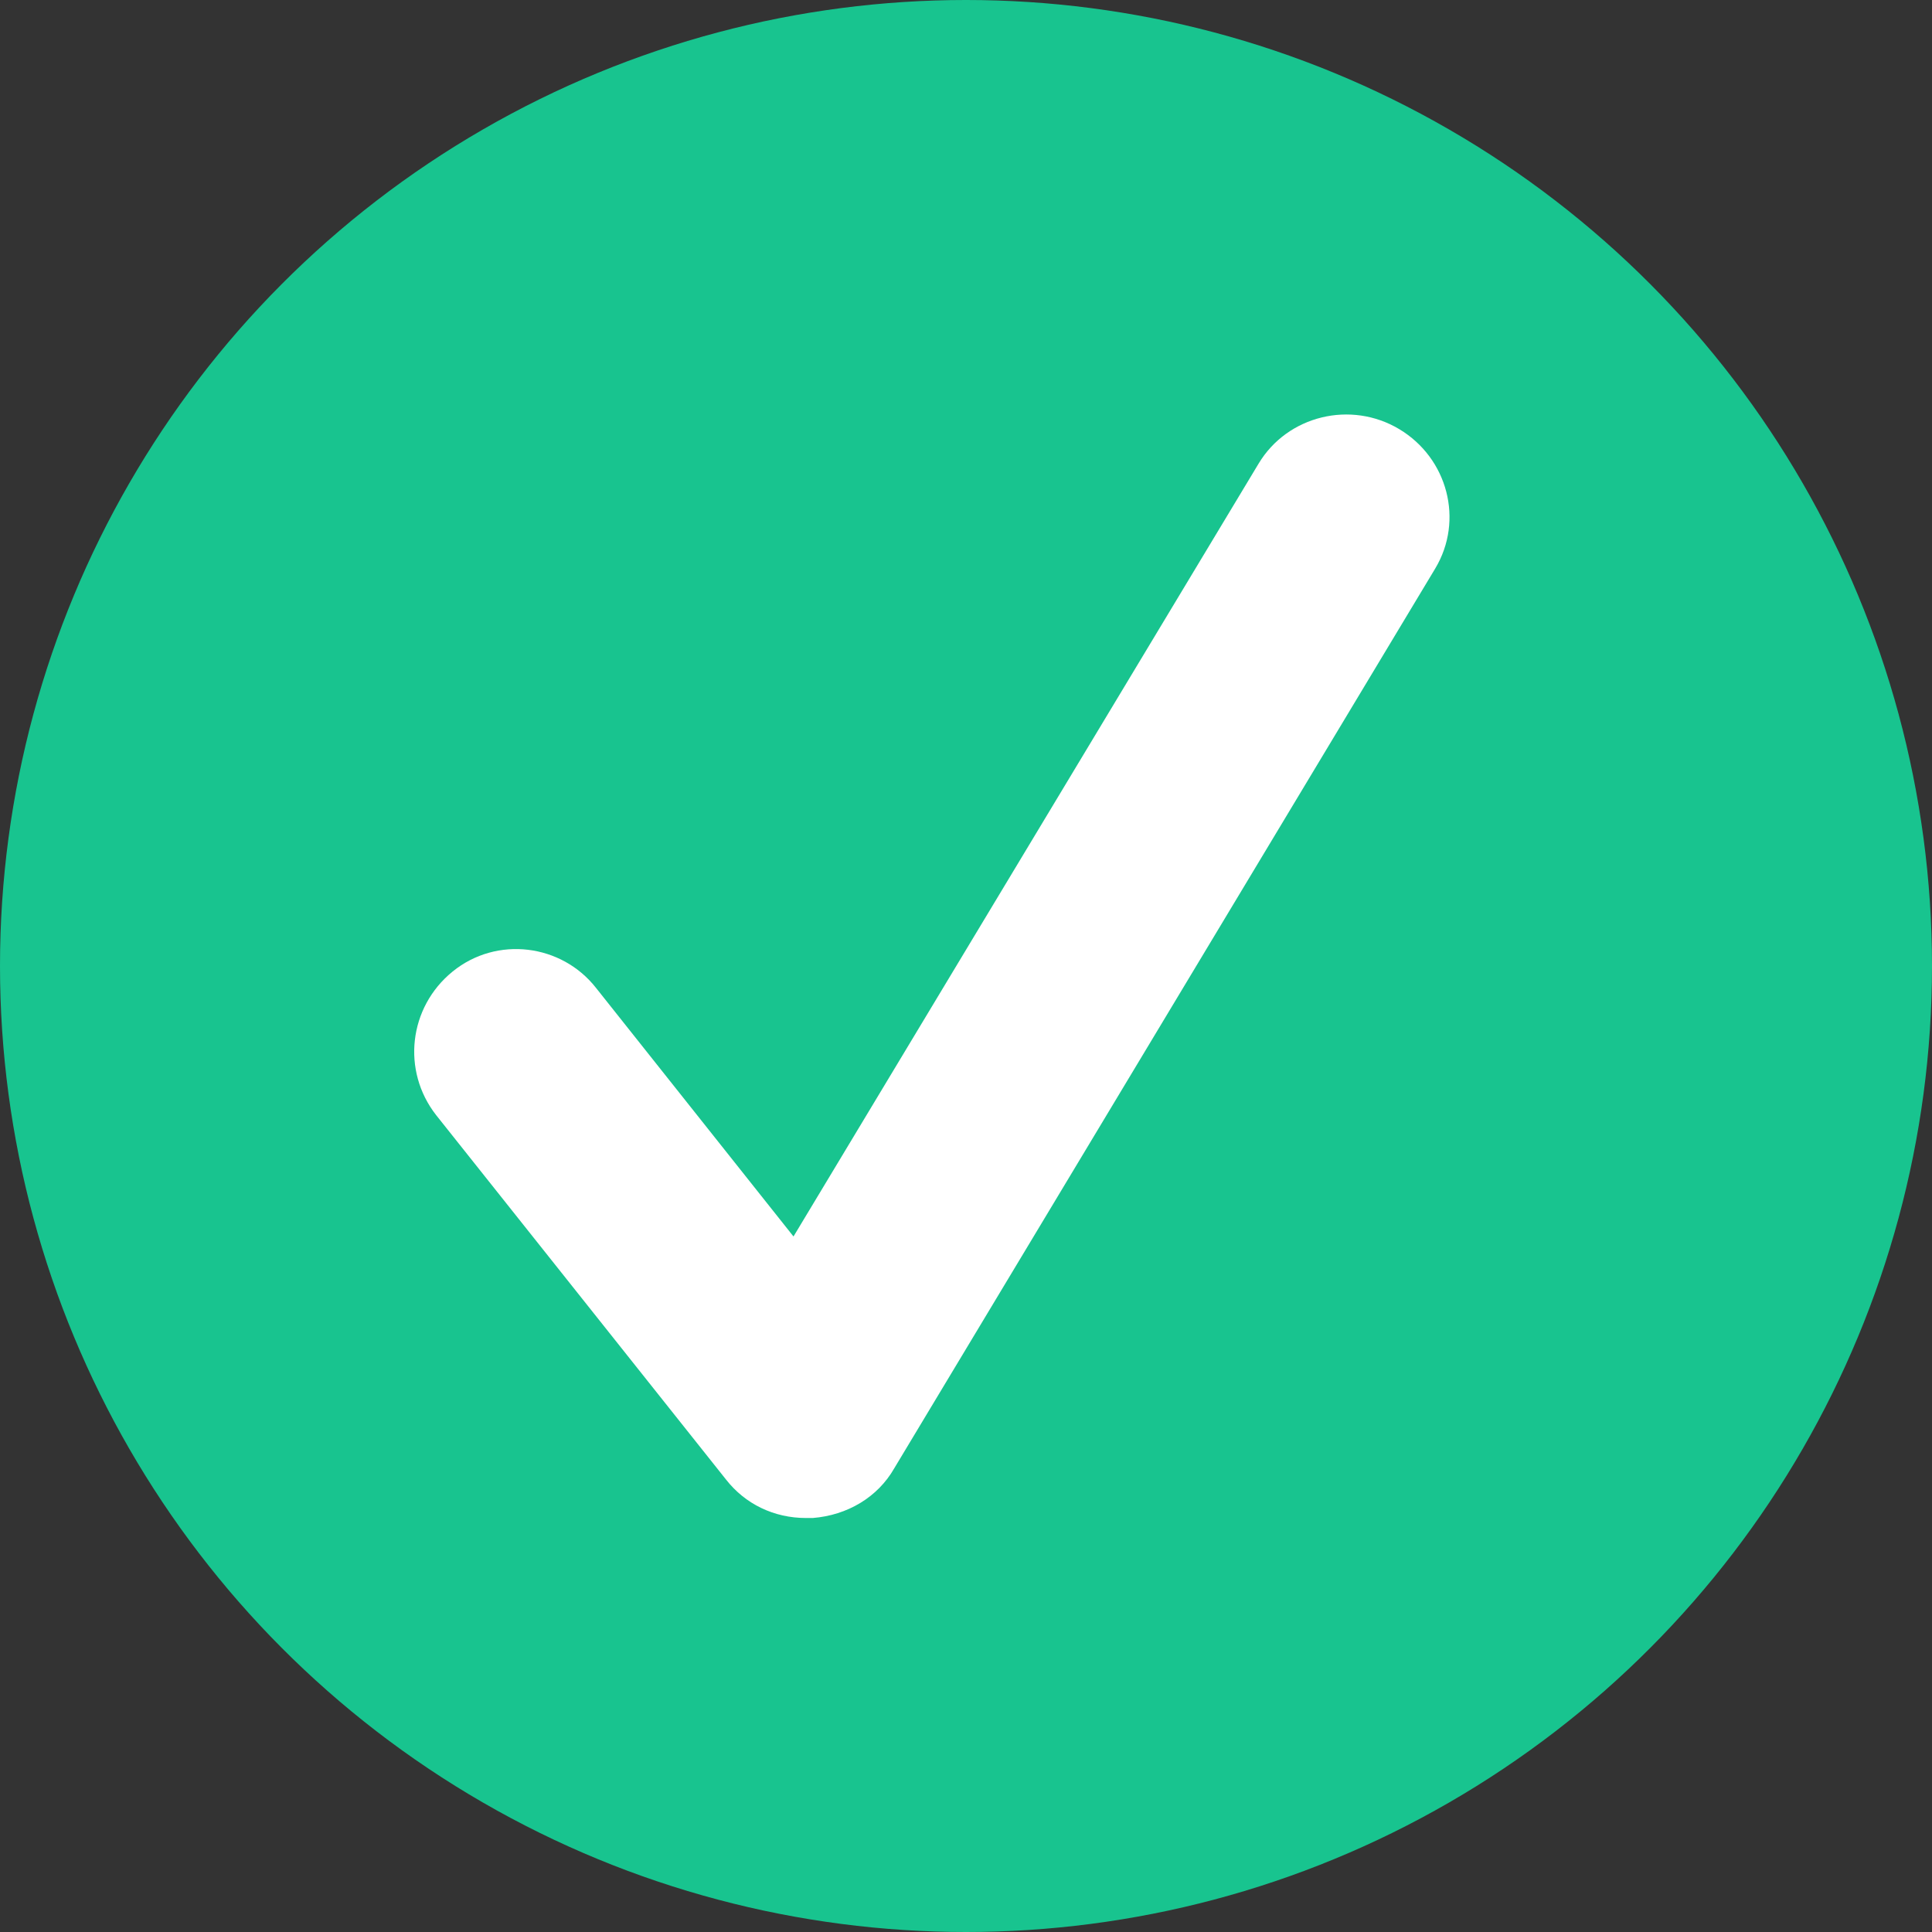<?xml version="1.0" encoding="UTF-8"?><svg id="Ebene_1" xmlns="http://www.w3.org/2000/svg" viewBox="0 0 14 14"><rect x="0" y="0" width="14" height="14" fill="#333333" stroke="none"/><defs><style>.cls-1{fill:#fff;}.cls-2{fill:#18c48f;}</style></defs><g id="grün"><circle id="Ellipse_141" class="cls-2" cx="7" cy="7" r="7"/><path class="cls-1" d="M5.84,11c-.23,0-.44-.1-.58-.28l-2.1-2.64c-.25-.32-.2-.78,.12-1.04,.32-.26,.79-.2,1.04,.12l1.43,1.8,3.37-5.6c.21-.35,.67-.46,1.02-.25,.35,.21,.47,.66,.26,1.01l-3.92,6.52c-.12,.21-.34,.34-.59,.36-.02,0-.03,0-.05,0Z"/></g></svg>
